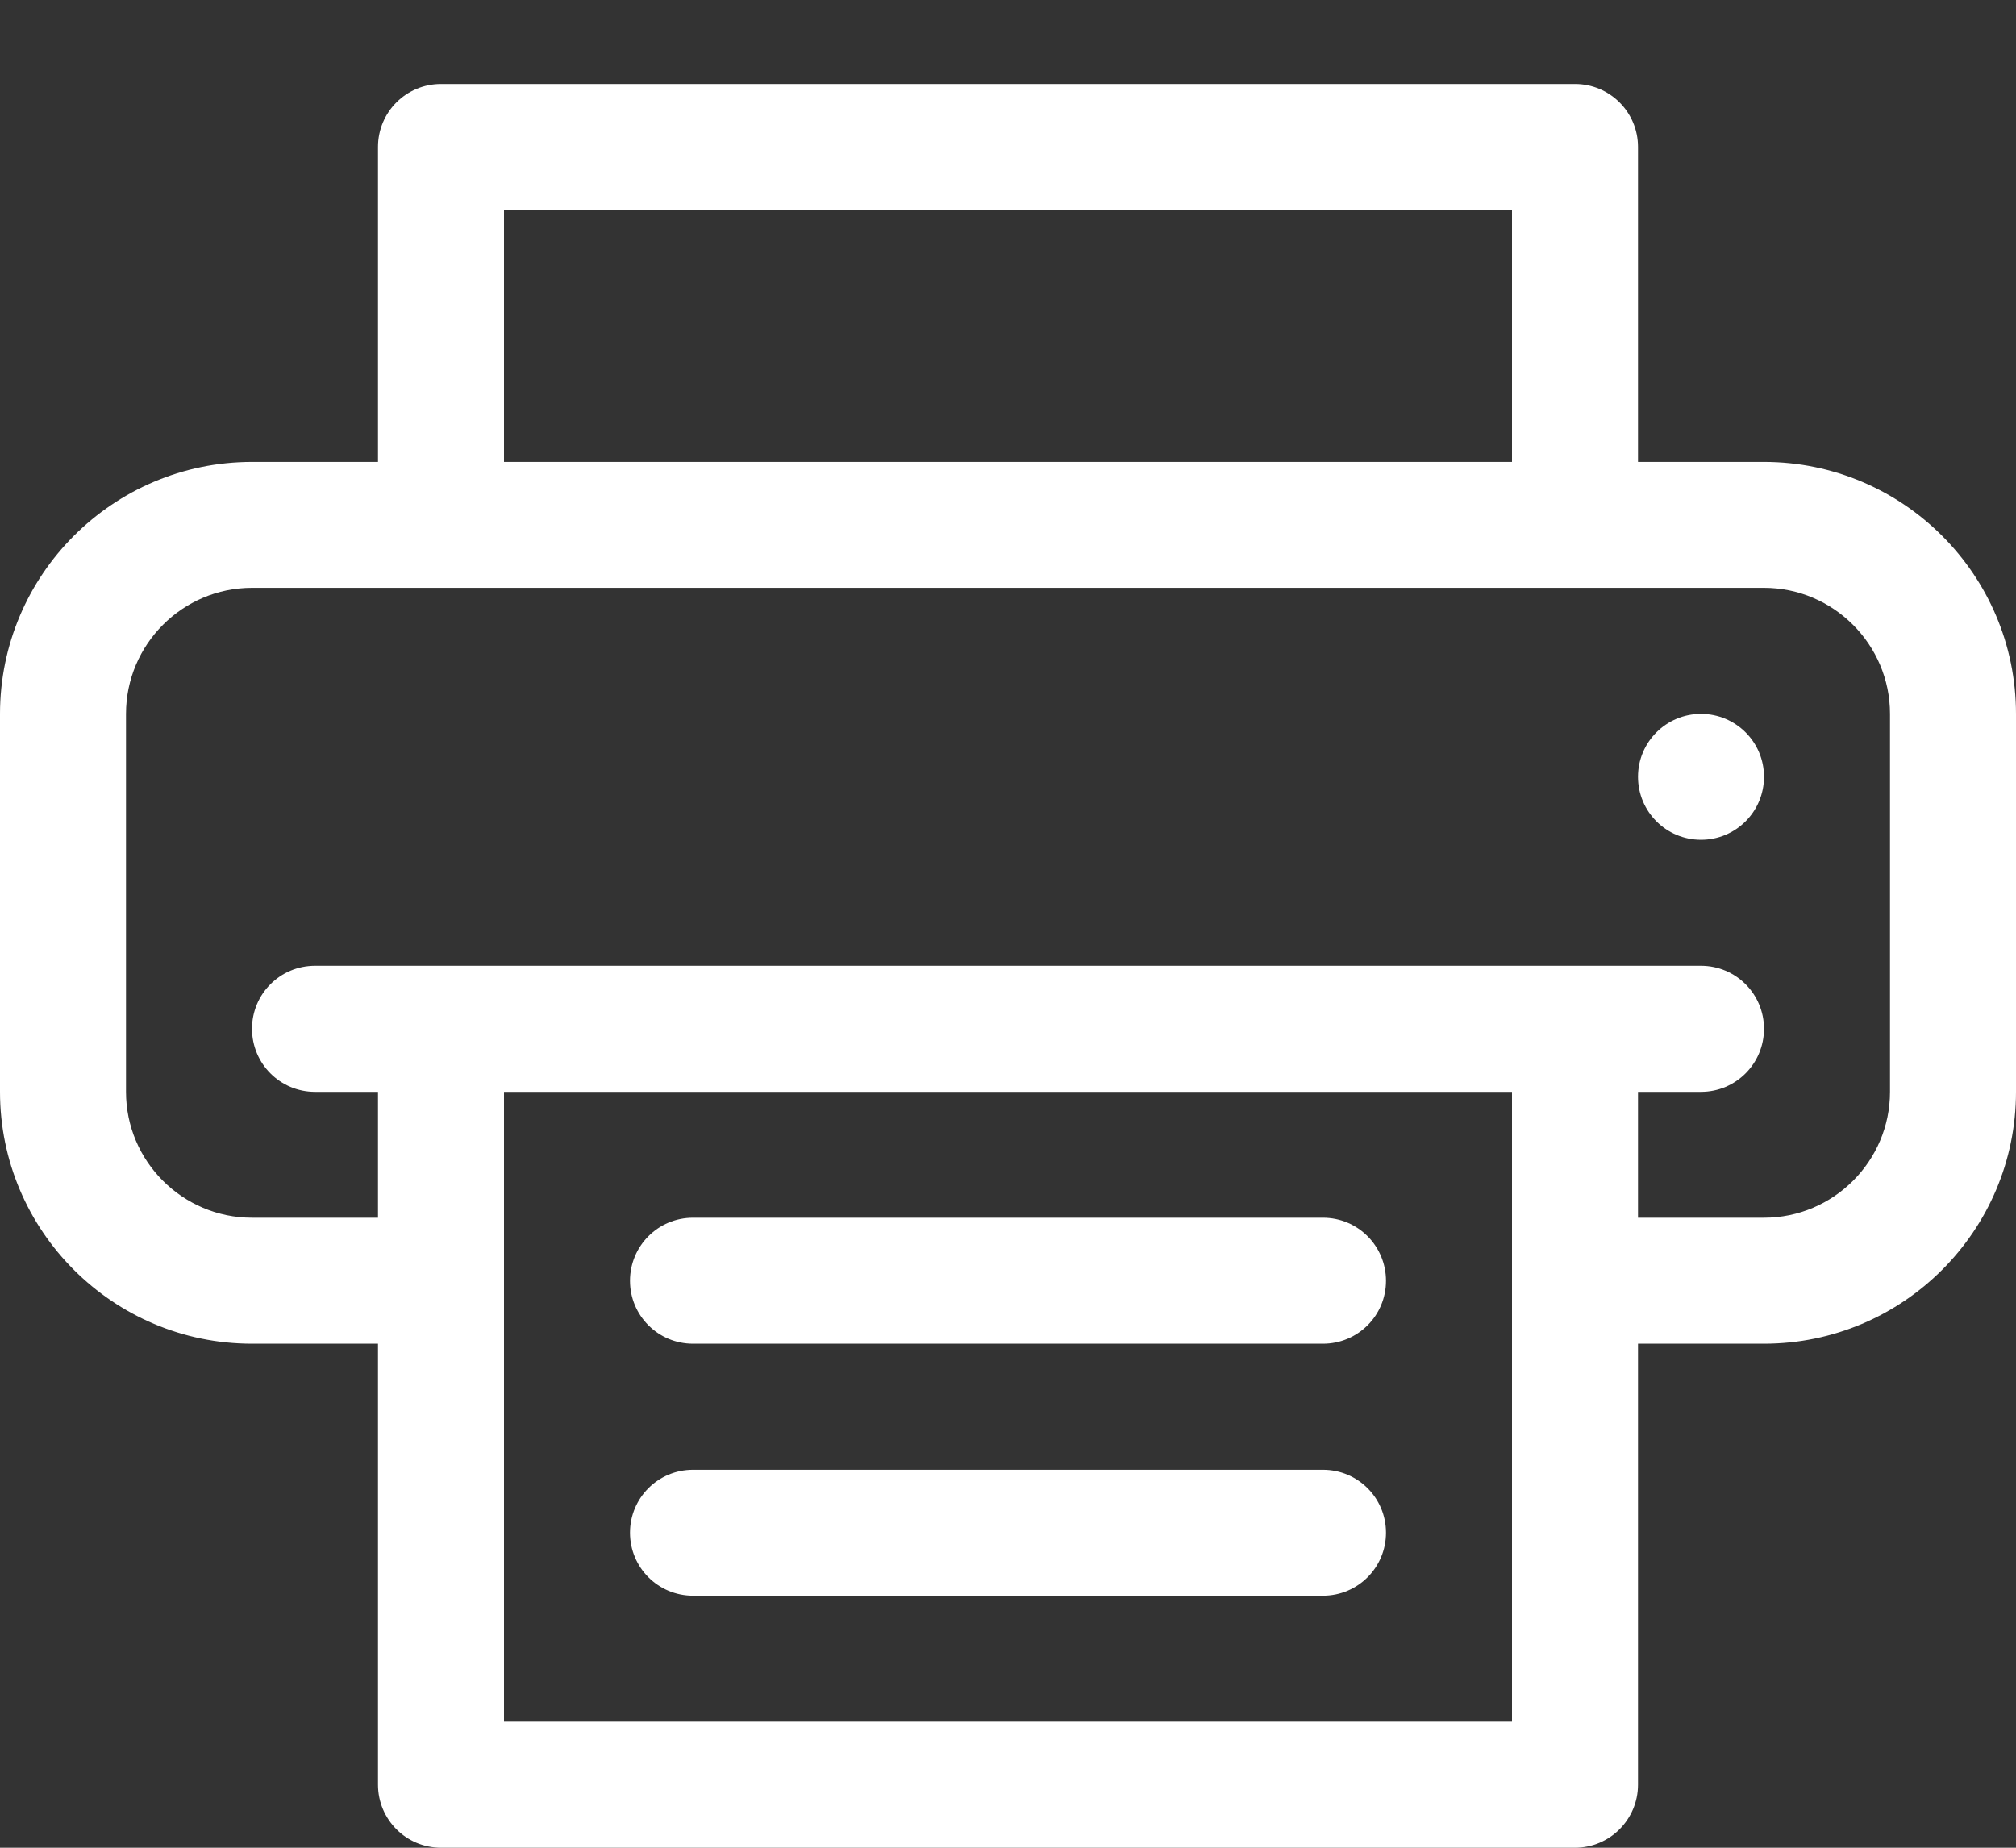 <svg width="24" height="22" viewBox="0 0 24 22" fill="none" xmlns="http://www.w3.org/2000/svg">
<rect x="0" y="0" width="24" height="22" fill="#333333" stroke="none"/>
<path fill-rule="evenodd" clip-rule="evenodd" d="M21 15.999H19.5V21.249C19.5 21.664 19.164 22 18.75 22H5.25C4.835 22 4.5 21.664 4.5 21.249V15.999H3C1.346 15.999 0 14.654 0 13V8.5C0 6.845 1.346 5.5 3 5.5H4.5V1.75C4.5 1.335 4.835 1 5.25 1H18.75C19.164 1 19.5 1.335 19.5 1.75V5.5H21C22.654 5.5 24 6.845 24 8.5V13C24 14.654 22.654 15.999 21 15.999ZM6 20.499H18V13H6V20.499ZM18 2.499H6V5.5H18V2.499ZM22.5 8.5C22.5 7.673 21.826 6.999 21 6.999H3C2.173 6.999 1.5 7.673 1.5 8.5V13C1.5 13.826 2.173 14.499 3 14.499H4.5V13H3.75C3.335 13 3 12.664 3 12.249C3 11.835 3.335 11.499 3.75 11.499H20.25C20.665 11.499 21 11.835 21 12.249C21 12.664 20.665 13 20.25 13H19.5V14.499H21C21.826 14.499 22.5 13.826 22.5 13V8.5ZM20.25 9.999C19.836 9.999 19.5 9.664 19.5 9.249C19.5 8.835 19.836 8.5 20.25 8.5C20.664 8.5 21 8.835 21 9.249C21 9.664 20.664 9.999 20.25 9.999ZM15.75 18.999H8.25C7.835 18.999 7.5 18.664 7.5 18.249C7.5 17.835 7.835 17.5 8.25 17.5H15.75C16.165 17.5 16.5 17.835 16.5 18.249C16.5 18.664 16.165 18.999 15.75 18.999ZM15.75 15.999H8.25C7.835 15.999 7.5 15.664 7.5 15.25C7.5 14.835 7.835 14.499 8.25 14.499H15.75C16.165 14.499 16.5 14.835 16.5 15.25C16.5 15.664 16.165 15.999 15.75 15.999Z" fill="white"/>
</svg>
